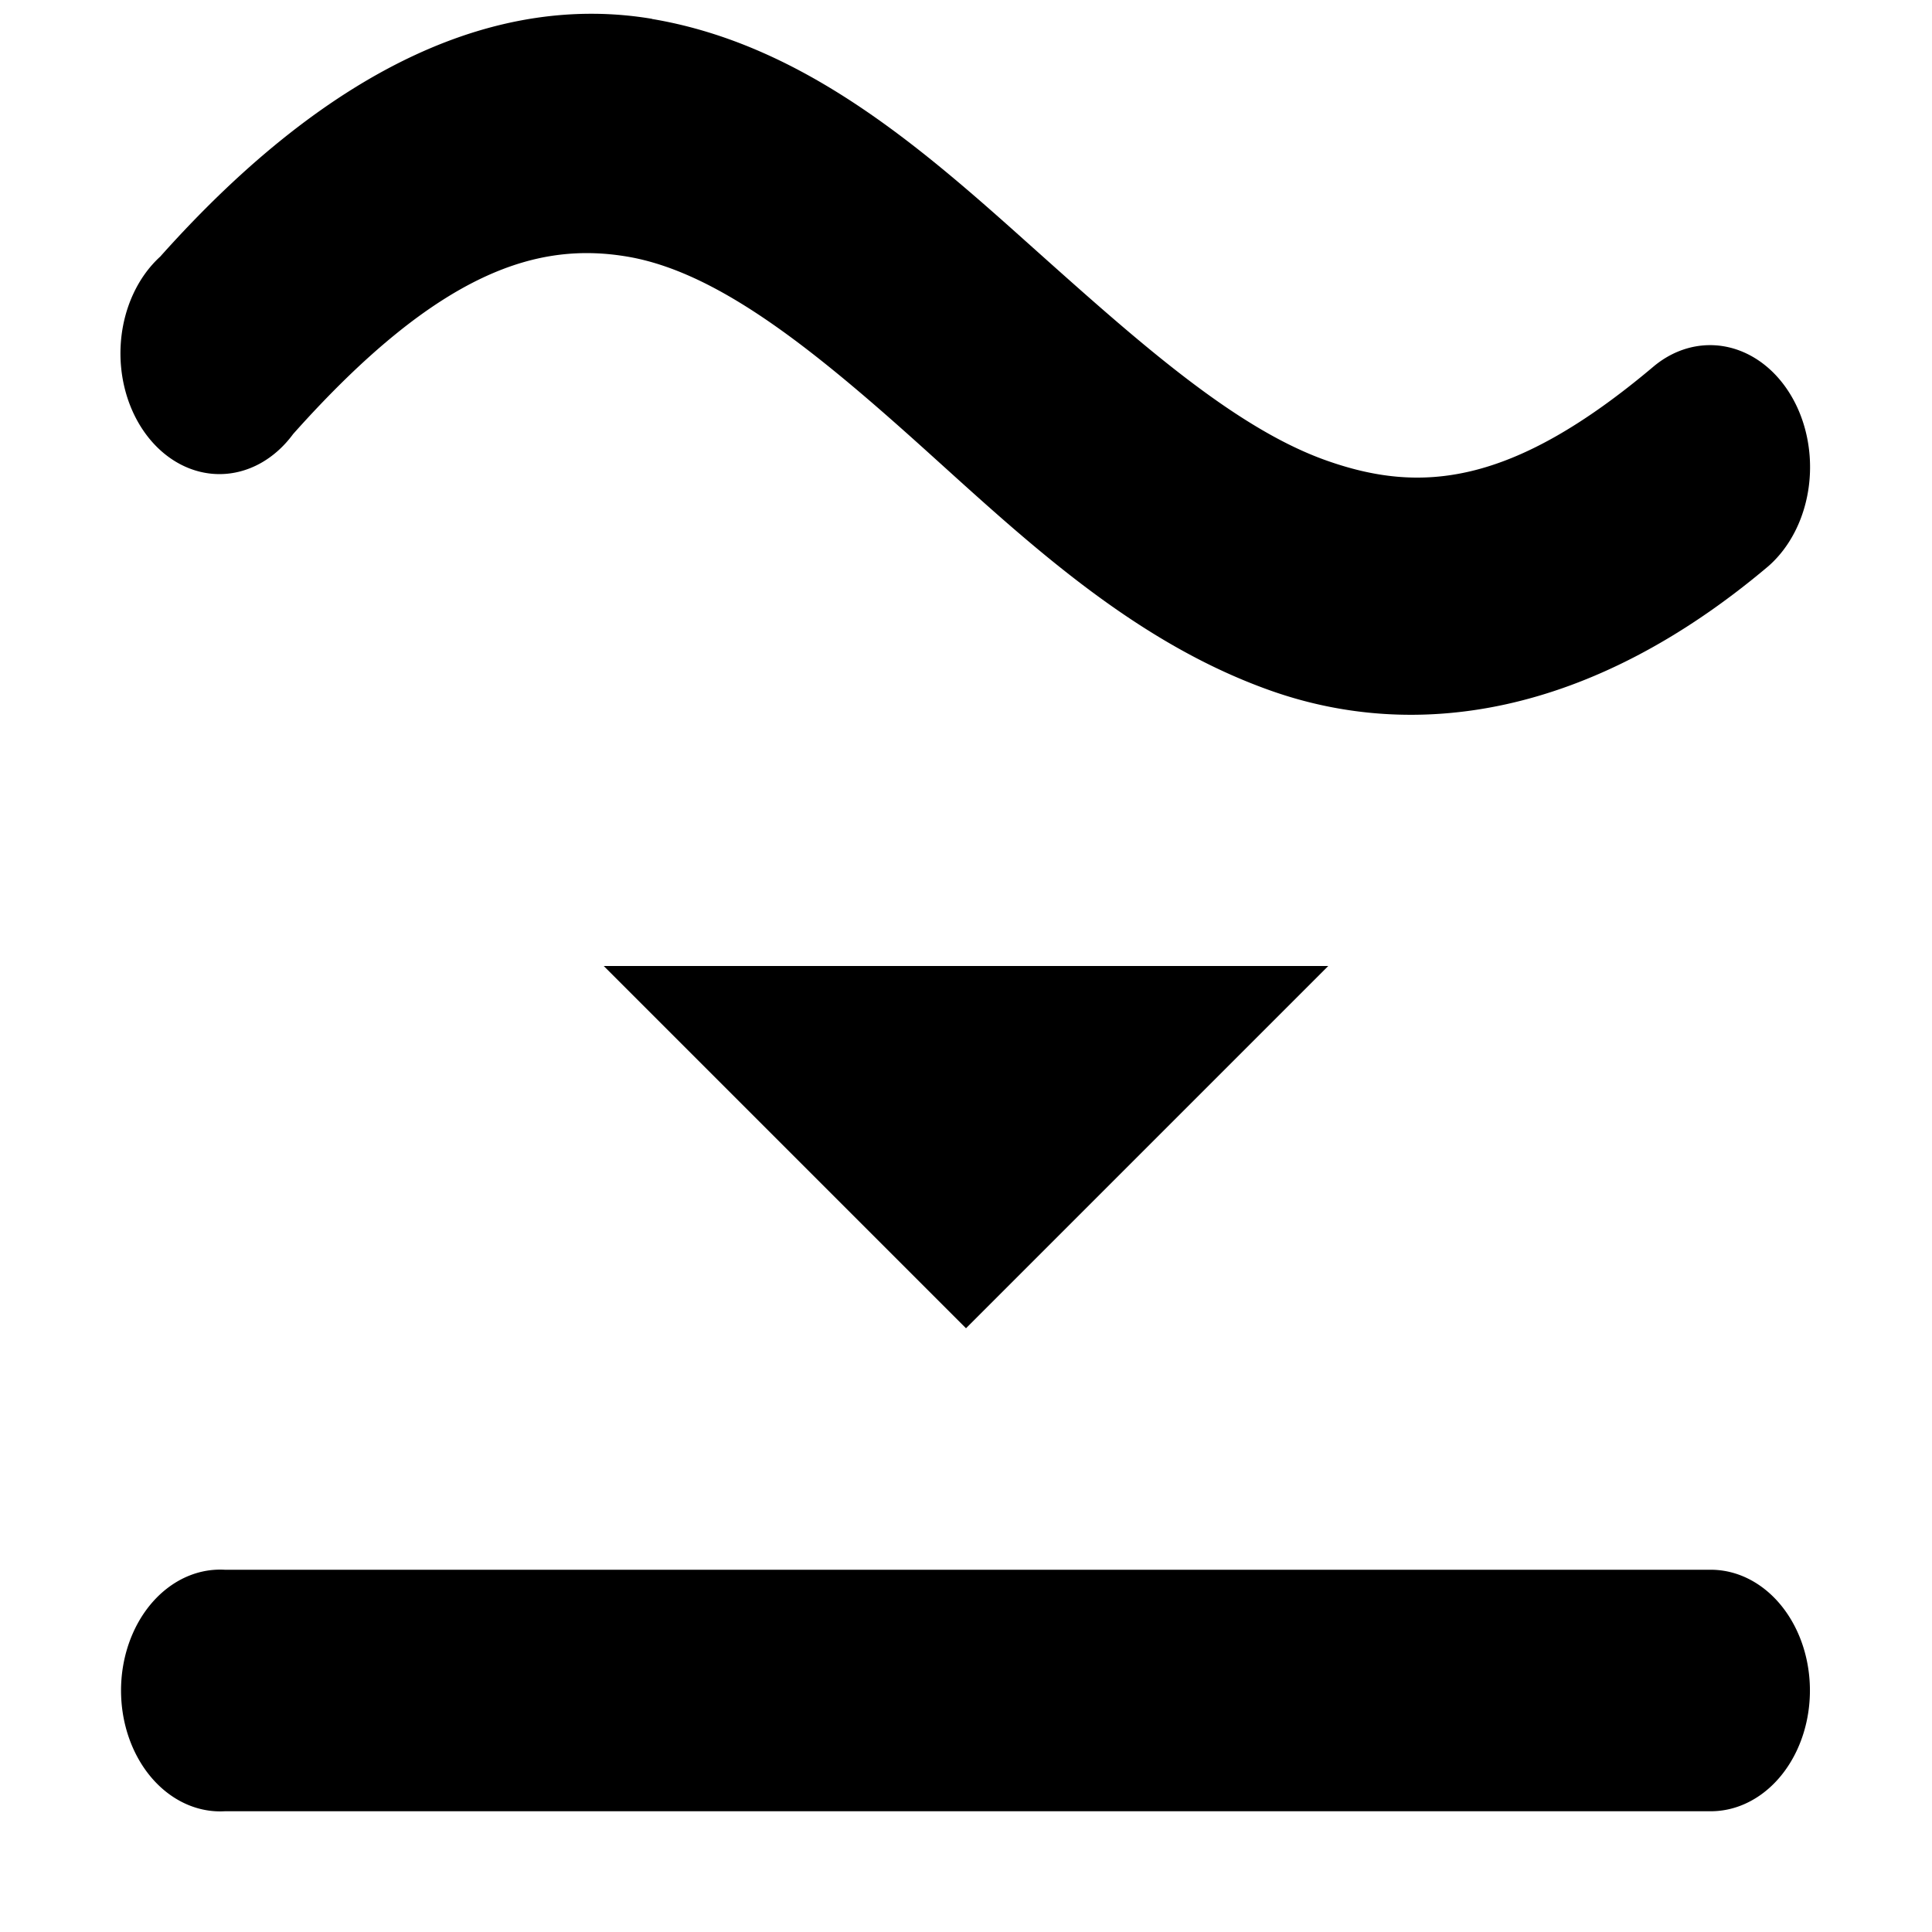 <?xml version='1.0' encoding='UTF-8'?>
<!-- Created with Inkscape (http://www.inkscape.org/) and export_objects.py -->
<svg xmlns:cc="http://creativecommons.org/ns#" xmlns:dc="http://purl.org/dc/elements/1.1/" xmlns:inkscape="http://www.inkscape.org/namespaces/inkscape" xmlns:rdf="http://www.w3.org/1999/02/22-rdf-syntax-ns#" xmlns:sodipodi="http://sodipodi.sourceforge.net/DTD/sodipodi-0.dtd" xmlns:xlink="http://www.w3.org/1999/xlink" xmlns="http://www.w3.org/2000/svg" version="1.1" id="svg1" width="16" height="16" viewBox="0 0 16 16" sodipodi:docname="path-simplify-symbolic.svg"><sodipodi:namedview objecttolerance="10" gridtolerance="10" guidetolerance="10" id="namedview" showgrid="true" inkscape:zoom="7.5943519" inkscape:cx="11.375557" inkscape:cy="-22.568178" inkscape:window-width="1920" inkscape:window-height="1016" inkscape:window-x="0" inkscape:window-y="27" inkscape:window-maximized="1" inkscape:current-layer="layer1">
    <inkscape:grid type="xygrid" id="grid"/>
  </sodipodi:namedview>
  <g transform="translate(-165,-827.362)" inkscape:label="00088" id="path-simplify">
      <path inkscape:connector-curvature="0" id="rect19858" d="m 165,315 h 16 v 16 h -16 z" style="opacity:0;fill:none;stroke-linecap:round" transform="translate(0,512.362)"/>
      <path style="opacity:1" d="m 170.4,827.518 c -1.246,-0.209 -2.629,0.351 -4.073,1.969 a 0.82,1 0 1 0 1.101,1.469 c 1.22,-1.368 2.04,-1.591 2.766,-1.469 0.727,0.122 1.498,0.732 2.357,1.5 0.858,0.768 1.777,1.671 2.971,2.094 1.194,0.423 2.642,0.221 4.124,-1.031 a 0.828,1.01 0 0 0 -0.948,-1.656 c -1.182,0.998 -1.937,1.057 -2.715,0.781 -0.778,-0.276 -1.601,-1.022 -2.485,-1.812 -0.883,-0.791 -1.854,-1.635 -3.099,-1.844 z" id="path15542" inkscape:connector-curvature="0"/>
      <path style="opacity:1" d="m 166.785,840.362 a 0.821,1.001 0 1 0 0.077,2 h 12.306 a 0.821,1 0 1 0 0,-2 h -12.306 a 0.821,1 0 0 0 -0.077,0 z" id="path10936-5" inkscape:connector-curvature="0"/>
      <path style="opacity:1" d="m 170,835.362 h 5 1 l -3,3 z" id="path15546" inkscape:connector-curvature="0"/>
    </g>
    </svg>
